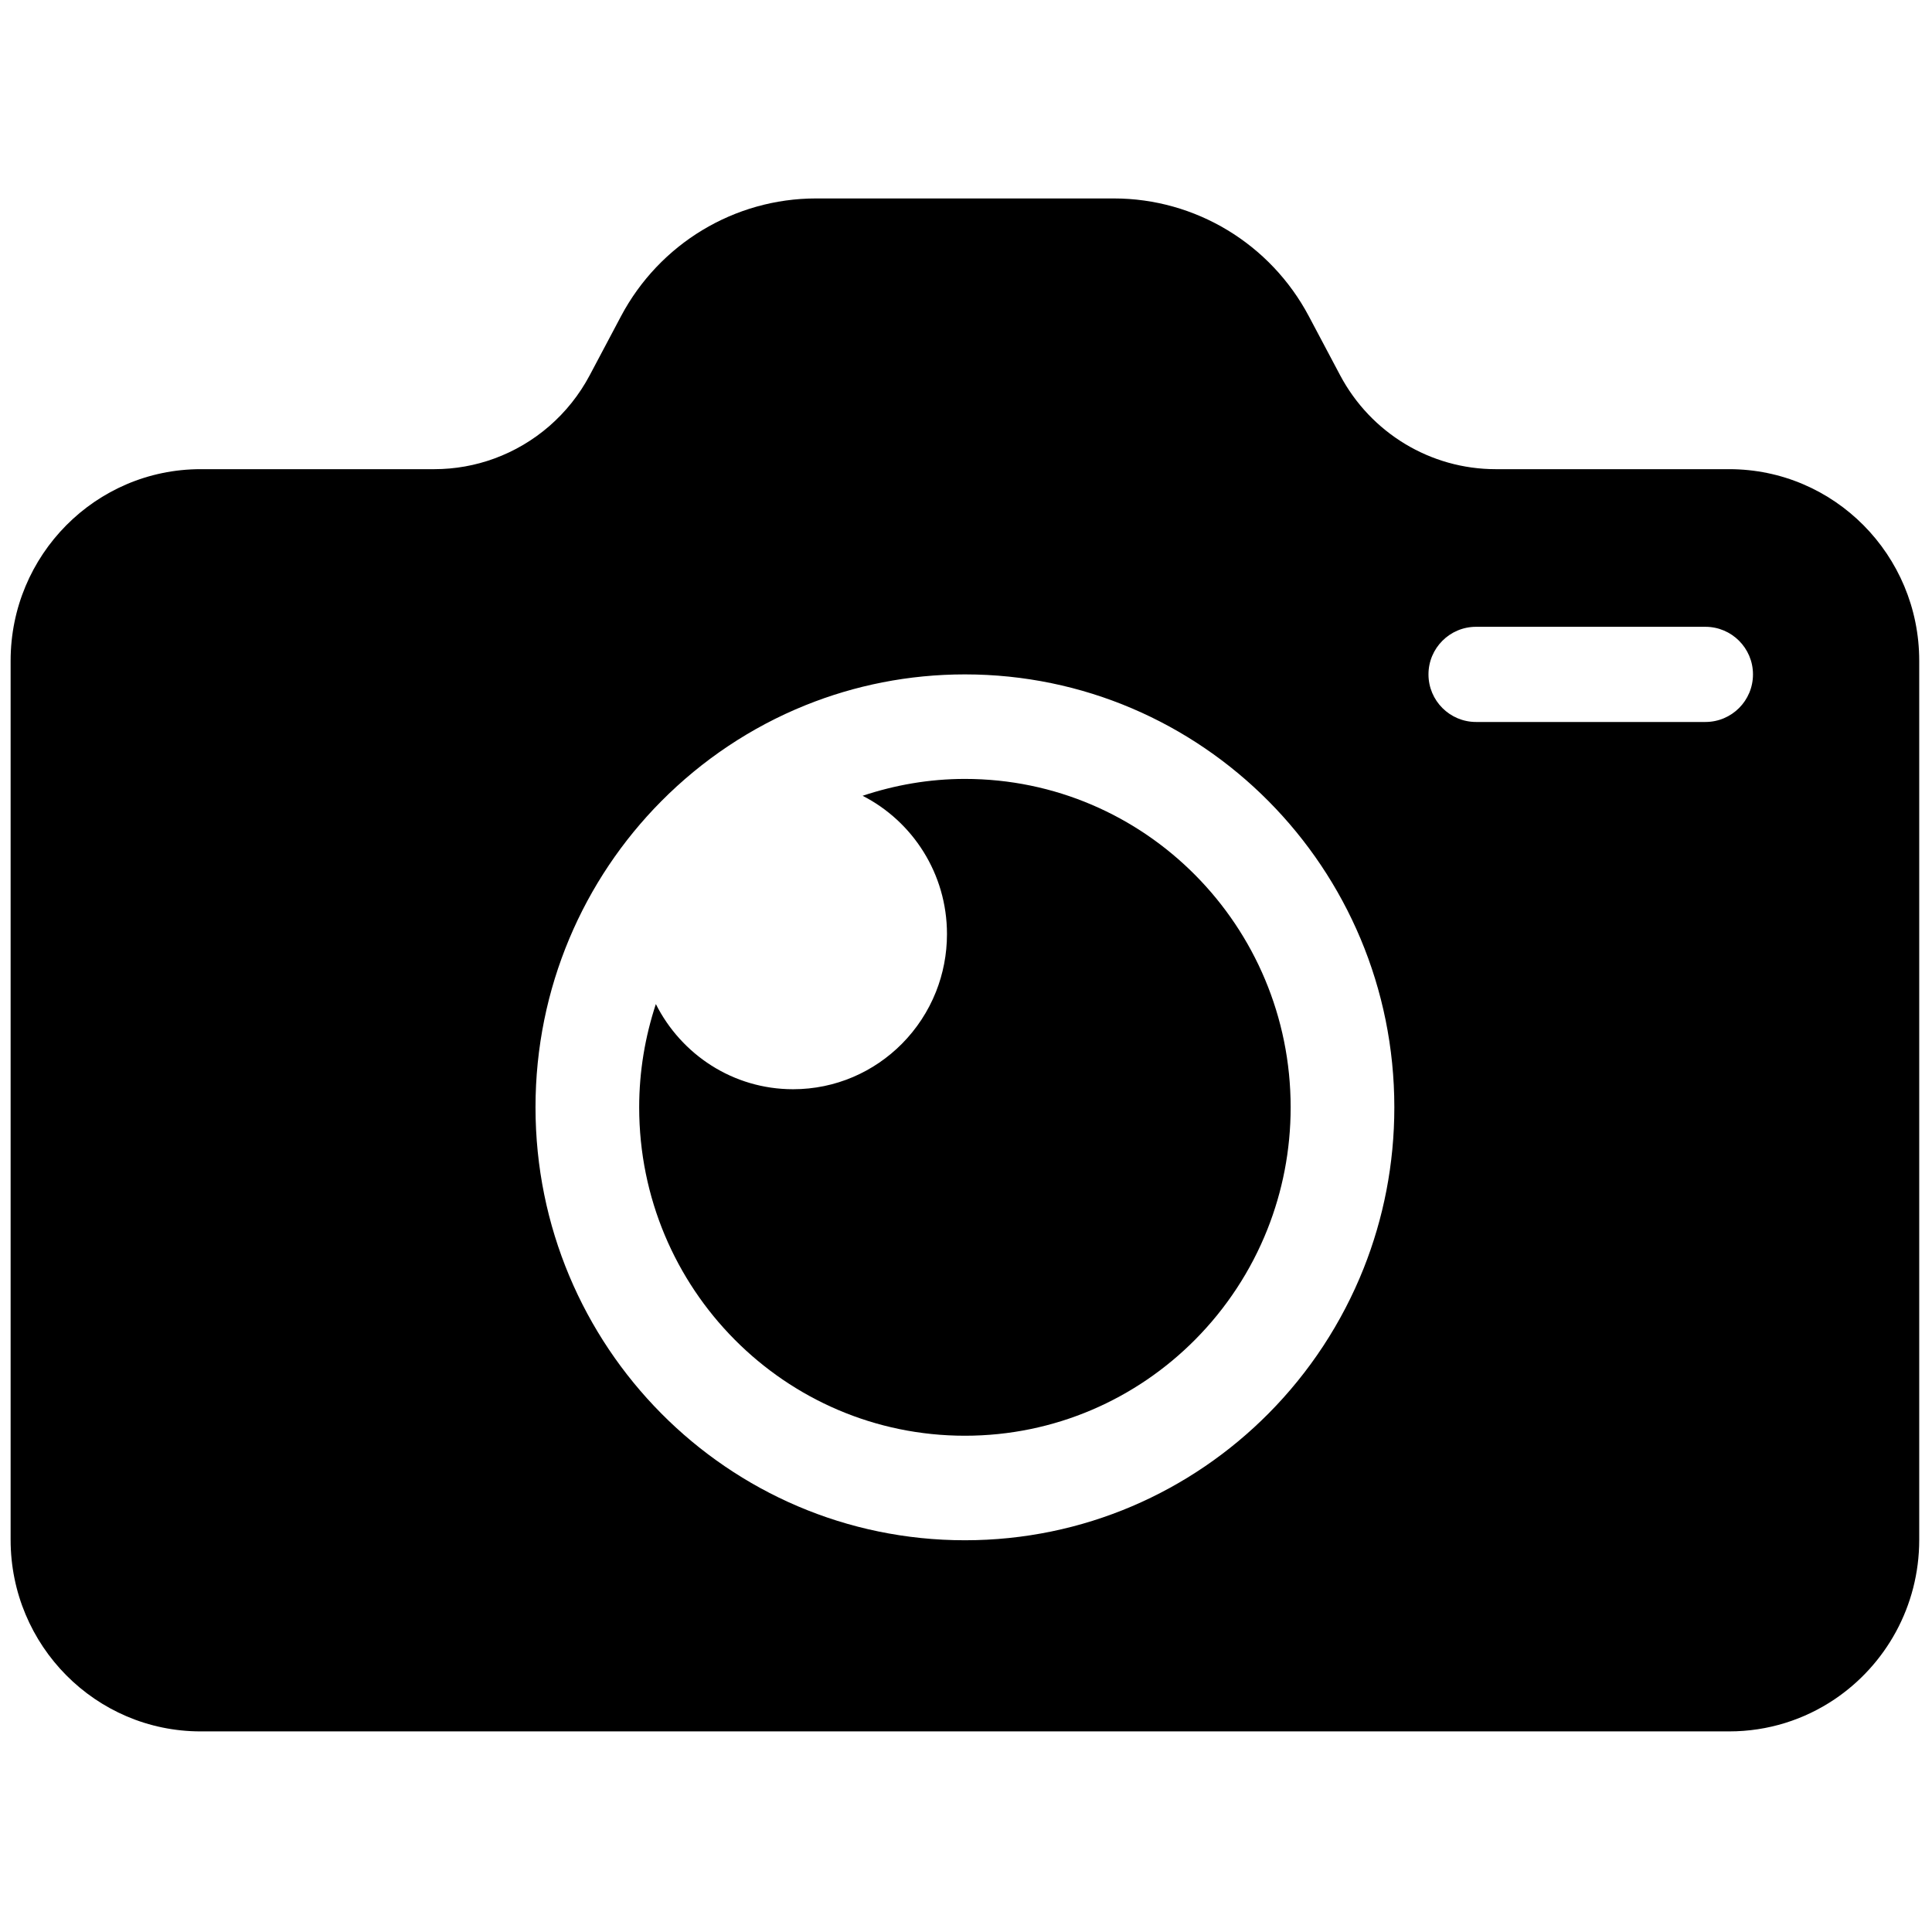 <svg xmlns="http://www.w3.org/2000/svg" xmlns:xlink="http://www.w3.org/1999/xlink" version="1.1" width="256" height="256" viewBox="0 0 256 256" xml:space="preserve">

<defs>
</defs>
<g style="stroke: none; stroke-width: 0; stroke-dasharray: none; stroke-linecap: butt; stroke-linejoin: miter; stroke-miterlimit: 10; fill: none; fill-rule: nonzero; opacity: 1;" transform="translate(1.407 1.407) scale(2.81 2.81)" >
	<path d="M 81.039 21.623 H 70.026 c -3.069 0 -5.888 -1.704 -7.335 -4.432 l -1.472 -2.777 c -1.814 -3.421 -5.349 -5.557 -9.197 -5.557 H 37.978 c -3.848 0 -7.383 2.136 -9.197 5.557 l -0.464 0.876 l -1.008 1.901 c -0.983 1.854 -2.6 3.235 -4.499 3.93 c -0.895 0.328 -1.853 0.502 -2.836 0.502 H 8.961 C 4.012 21.623 0 25.668 0 30.657 v 41.452 c 0 4.989 4.012 9.034 8.961 9.034 h 72.079 c 1.835 0 3.541 -0.556 4.962 -1.51 C 88.412 78.014 90 75.249 90 72.109 V 30.657 C 90 25.668 85.988 21.623 81.039 21.623 z M 63.806 59.299 c -1.028 2.588 -2.565 4.914 -4.488 6.852 C 55.654 69.845 50.592 72.13 45 72.13 c -11.183 0 -20.249 -9.14 -20.249 -20.415 c 0 -5.637 2.266 -10.741 5.931 -14.435 c 1.923 -1.938 4.23 -3.489 6.797 -4.525 c 2.325 -0.938 4.863 -1.455 7.521 -1.455 c 11.183 0 20.249 9.14 20.249 20.415 C 65.249 54.395 64.737 56.954 63.806 59.299 z M 79.917 33.544 H 69.103 c -1.239 0 -2.244 -1.005 -2.244 -2.244 c 0 -1.239 1.005 -2.244 2.244 -2.244 h 10.814 c 1.239 0 2.244 1.005 2.244 2.244 C 82.161 32.54 81.157 33.544 79.917 33.544 z" style="stroke: none; stroke-width: 1; stroke-dasharray: none; stroke-linecap: butt; stroke-linejoin: miter; stroke-miterlimit: 10; fill: rgb(0,0,0); fill-rule: nonzero; opacity: 1;" transform=" matrix(1 0 0 1 0 0) " stroke-linecap="round" />
	<path d="M 45 36.229 c -1.688 0 -3.305 0.289 -4.824 0.795 c 2.359 1.208 3.978 3.671 3.978 6.521 c 0 0.96 -0.184 1.878 -0.517 2.718 c -0.368 0.927 -0.919 1.761 -1.608 2.456 c -1.313 1.324 -3.128 2.143 -5.132 2.143 c -2.829 0 -5.273 -1.635 -6.471 -4.016 c -0.504 1.533 -0.786 3.166 -0.786 4.869 c 0 8.553 6.877 15.486 15.36 15.486 c 4.242 0 8.082 -1.733 10.861 -4.536 c 1.458 -1.47 2.625 -3.235 3.404 -5.198 c 0.706 -1.778 1.095 -3.72 1.095 -5.752 C 60.36 43.163 53.483 36.229 45 36.229 z" style="stroke: none; stroke-width: 1; stroke-dasharray: none; stroke-linecap: butt; stroke-linejoin: miter; stroke-miterlimit: 10; fill: rgb(0,0,0); fill-rule: nonzero; opacity: 1;" transform=" matrix(1 0 0 1 0 0) " stroke-linecap="round" />
</g>
</svg>
